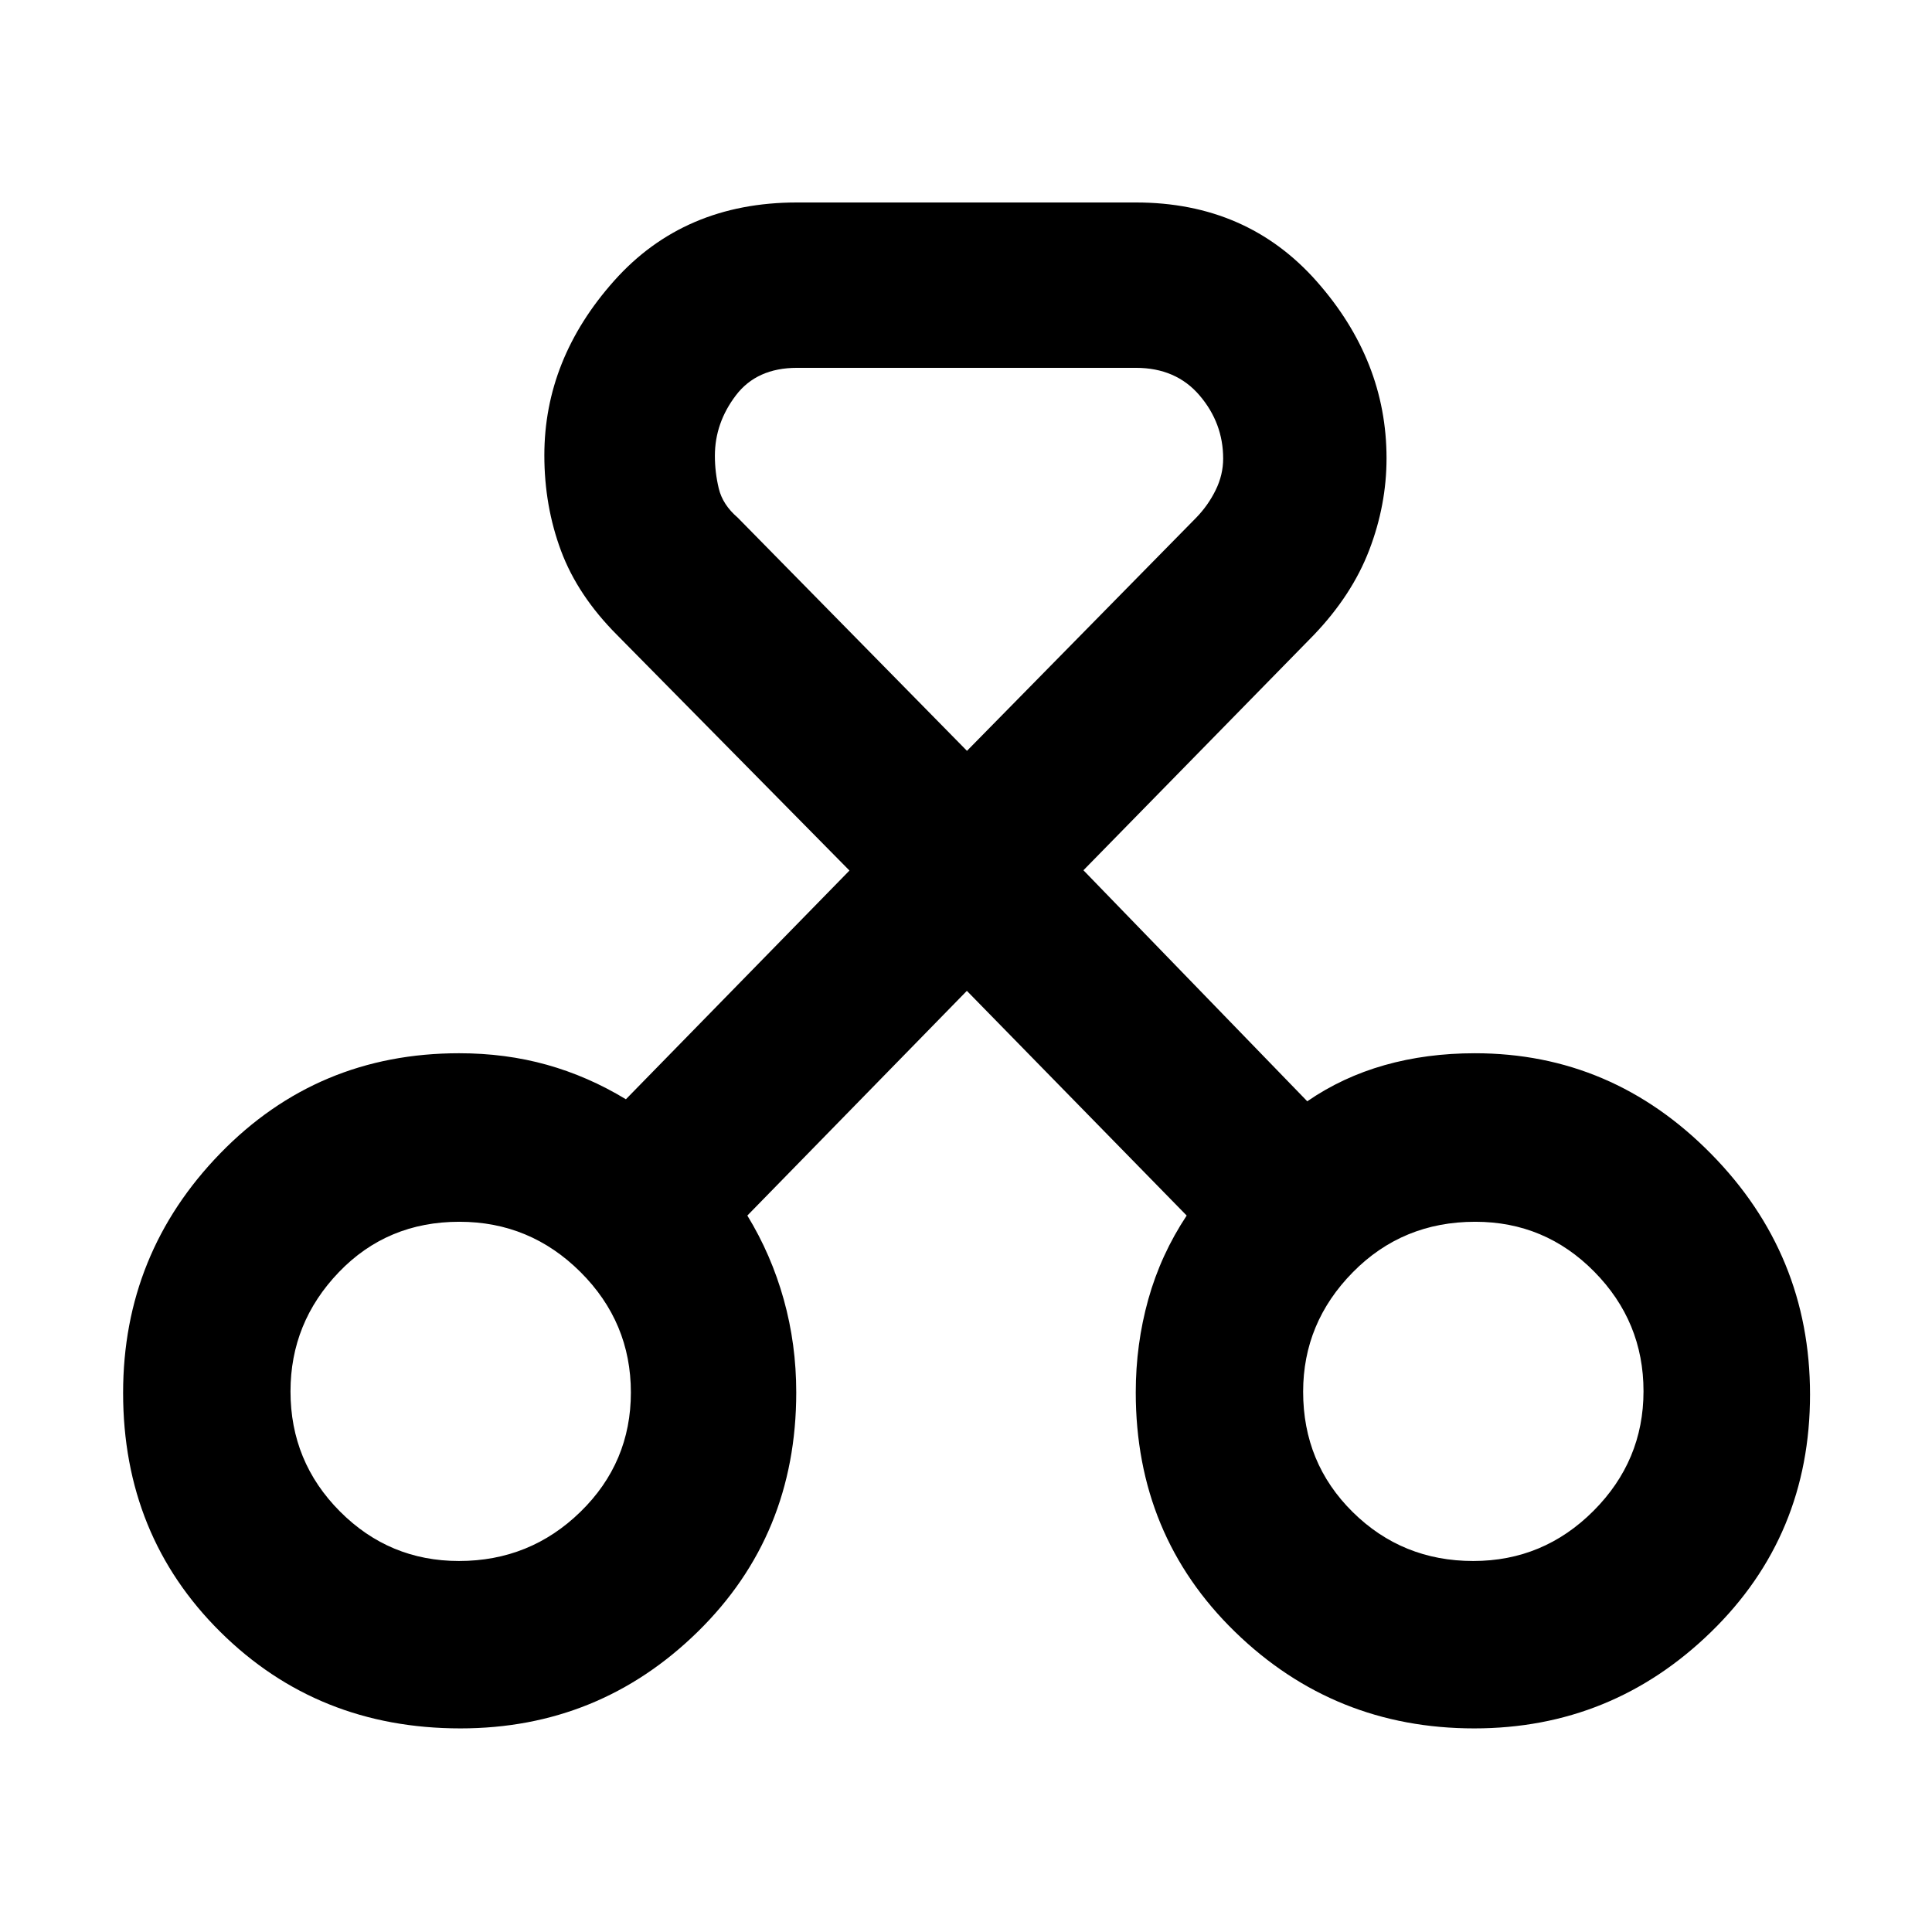 <svg xmlns="http://www.w3.org/2000/svg" height="48" viewBox="0 -960 960 960" width="48"><path d="M228.76-101.17q-70.89 0-119.24-47.91-48.35-47.91-48.35-118.8 0-69.38 48.33-119.08 48.33-49.69 118.63-49.69 23.08 0 43.54 5.72 20.47 5.72 39.33 17.15l111.09-113.65-115.48-117.05q-19.54-19.59-27.84-41.83-8.29-22.24-8.29-47.46 0-47.79 34.68-86.71 34.69-38.91 90.84-38.91h168.43q55.21 0 89.87 39.25 34.66 39.24 34.66 87.84 0 23.17-8.58 45.58-8.58 22.41-27.55 42.24L538.35-527.57l111.22 114.79q17.43-12 38.35-17.94 20.93-5.93 44.95-5.93 68.09 0 117.3 49.93 49.22 49.93 49.22 119.63 0 70.17-49.22 118.04-49.21 47.88-117.63 47.88-69.55 0-118.87-47.98-49.32-47.99-49.32-118.98 0-23.9 6.21-46.17 6.22-22.27 19.09-41.7L480.43-467.65 371.35-356q11.87 19.43 18.09 41.7 6.21 22.26 6.21 46.17 0 70.99-48.99 118.98-49 47.98-117.9 47.98Zm-.7-83.18q35.33 0 60.38-24.45 25.04-24.44 25.04-59.31 0-34.88-25.06-59.84t-60.14-24.96q-35.85 0-59.89 25.03t-24.04 59.27q0 34.95 24.54 59.61 24.54 24.65 59.17 24.65Zm504 0q34.87 0 59.73-24.9t24.86-59.47q0-34.58-24.47-59.39-24.47-24.8-59.13-24.8-36.13 0-60.83 25.08-24.7 25.07-24.7 59.38 0 35.43 24.63 59.77 24.63 24.33 59.91 24.33ZM396-777.22q-19.98 0-30.38 13.72-10.4 13.71-10.4 30 0 8.15 1.93 16.22 1.94 8.08 9.37 14.45l113.96 115.92 113.97-115.92q5.9-6.09 9.61-13.66 3.72-7.57 3.72-15.65 0-17.63-11.71-31.36-11.7-13.72-31.64-13.72H396ZM229.7-269.13Zm503.17 0Z"/></svg>